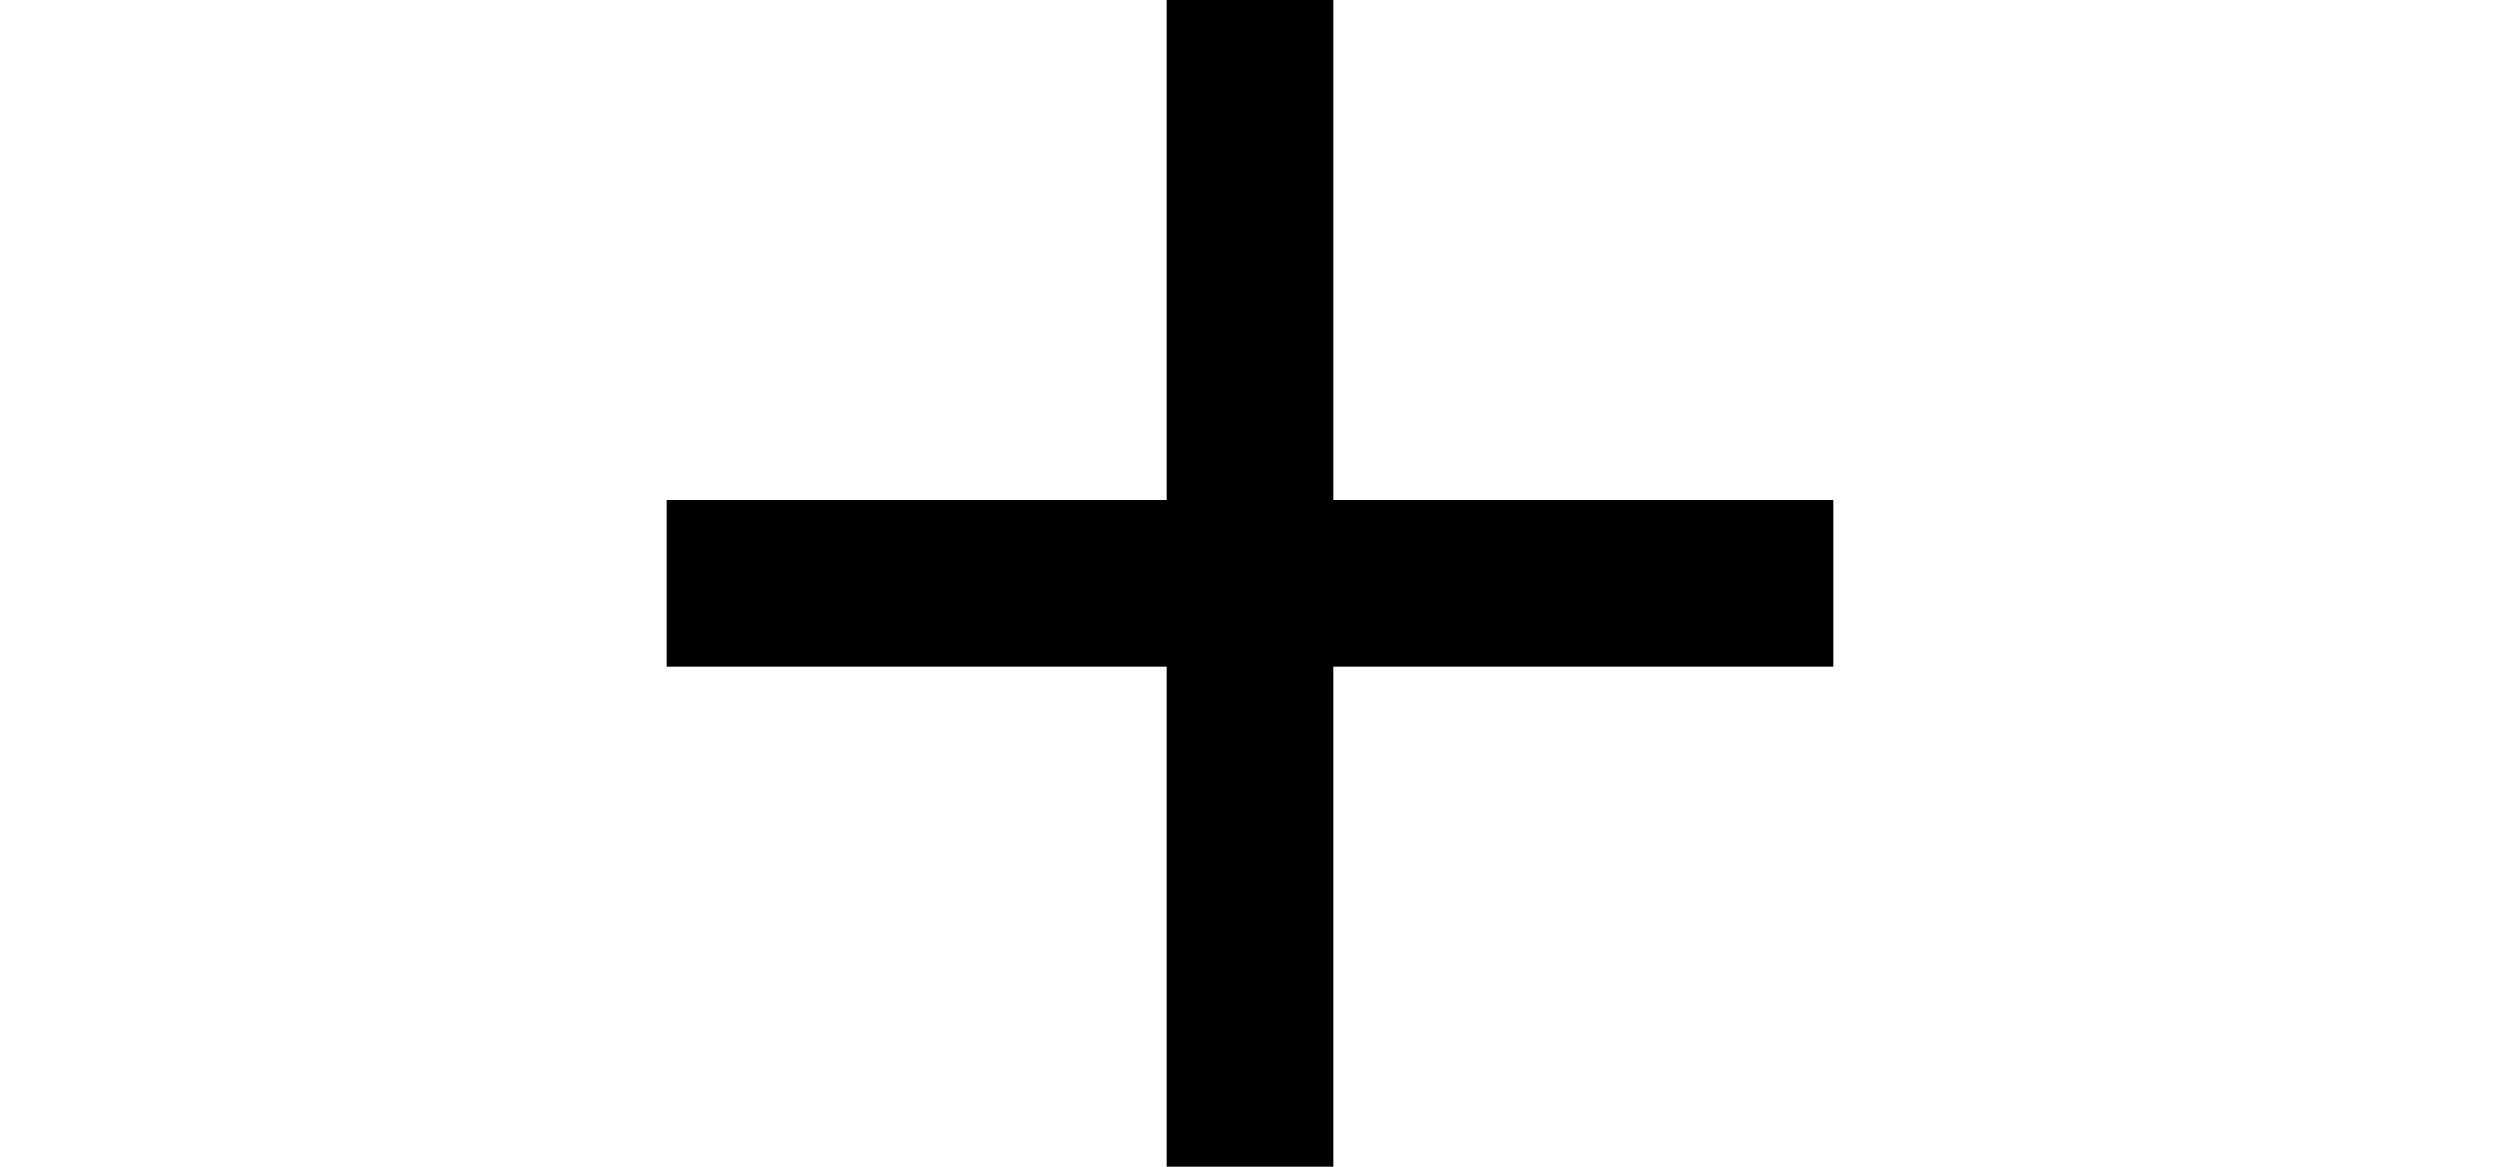 <?xml version="1.0" encoding="UTF-8" standalone="no"?>
<!-- Created with Inkscape (http://www.inkscape.org/) -->

<svg
   xmlns:dc="http://purl.org/dc/elements/1.1/"
   xmlns:cc="http://creativecommons.org/ns#"
   xmlns:rdf="http://www.w3.org/1999/02/22-rdf-syntax-ns#"
   xmlns:svg="http://www.w3.org/2000/svg"
   xmlns="http://www.w3.org/2000/svg"
   xmlns:sodipodi="http://sodipodi.sourceforge.net/DTD/sodipodi-0.dtd"
   xmlns:inkscape="http://www.inkscape.org/namespaces/inkscape"
   version="1.1"
   width="15"
   height="7"
   viewBox="0 0 15 7"
   id="svg4"
   sodipodi:docname="ferrata.svg"
   inkscape:version="0.92.4 (5da689c313, 2019-01-14)">
  <defs
     id="defs8" />
  <sodipodi:namedview
     pagecolor="#ffffff"
     bordercolor="#666666"
     borderopacity="1"
     objecttolerance="10"
     gridtolerance="10"
     guidetolerance="10"
     inkscape:pageopacity="0"
     inkscape:pageshadow="2"
     inkscape:window-width="1920"
     inkscape:window-height="1144"
     id="namedview6"
     showgrid="true"
     inkscape:zoom="59"
     inkscape:cx="7.1231439"
     inkscape:cy="2.2585418"
     inkscape:window-x="1280"
     inkscape:window-y="0"
     inkscape:window-maximized="1"
     inkscape:current-layer="svg4">
    <inkscape:grid
       type="xygrid"
       id="grid3715" />
  </sodipodi:namedview>
  <rect
     width="14"
     height="14"
     x="0"
     y="-9"
     id="canvas"
     style="visibility:hidden;fill:none;stroke:none" />
  <path
     d="m 7,0 0,3 h -3 l 0,1 h 3 l 0,3 h 1 l 0,-3 h 3 L 11,3 H 8 V 0"
     id="christian"
     inkscape:connector-curvature="0"
     sodipodi:nodetypes="cccccccccccc" />
</svg>

